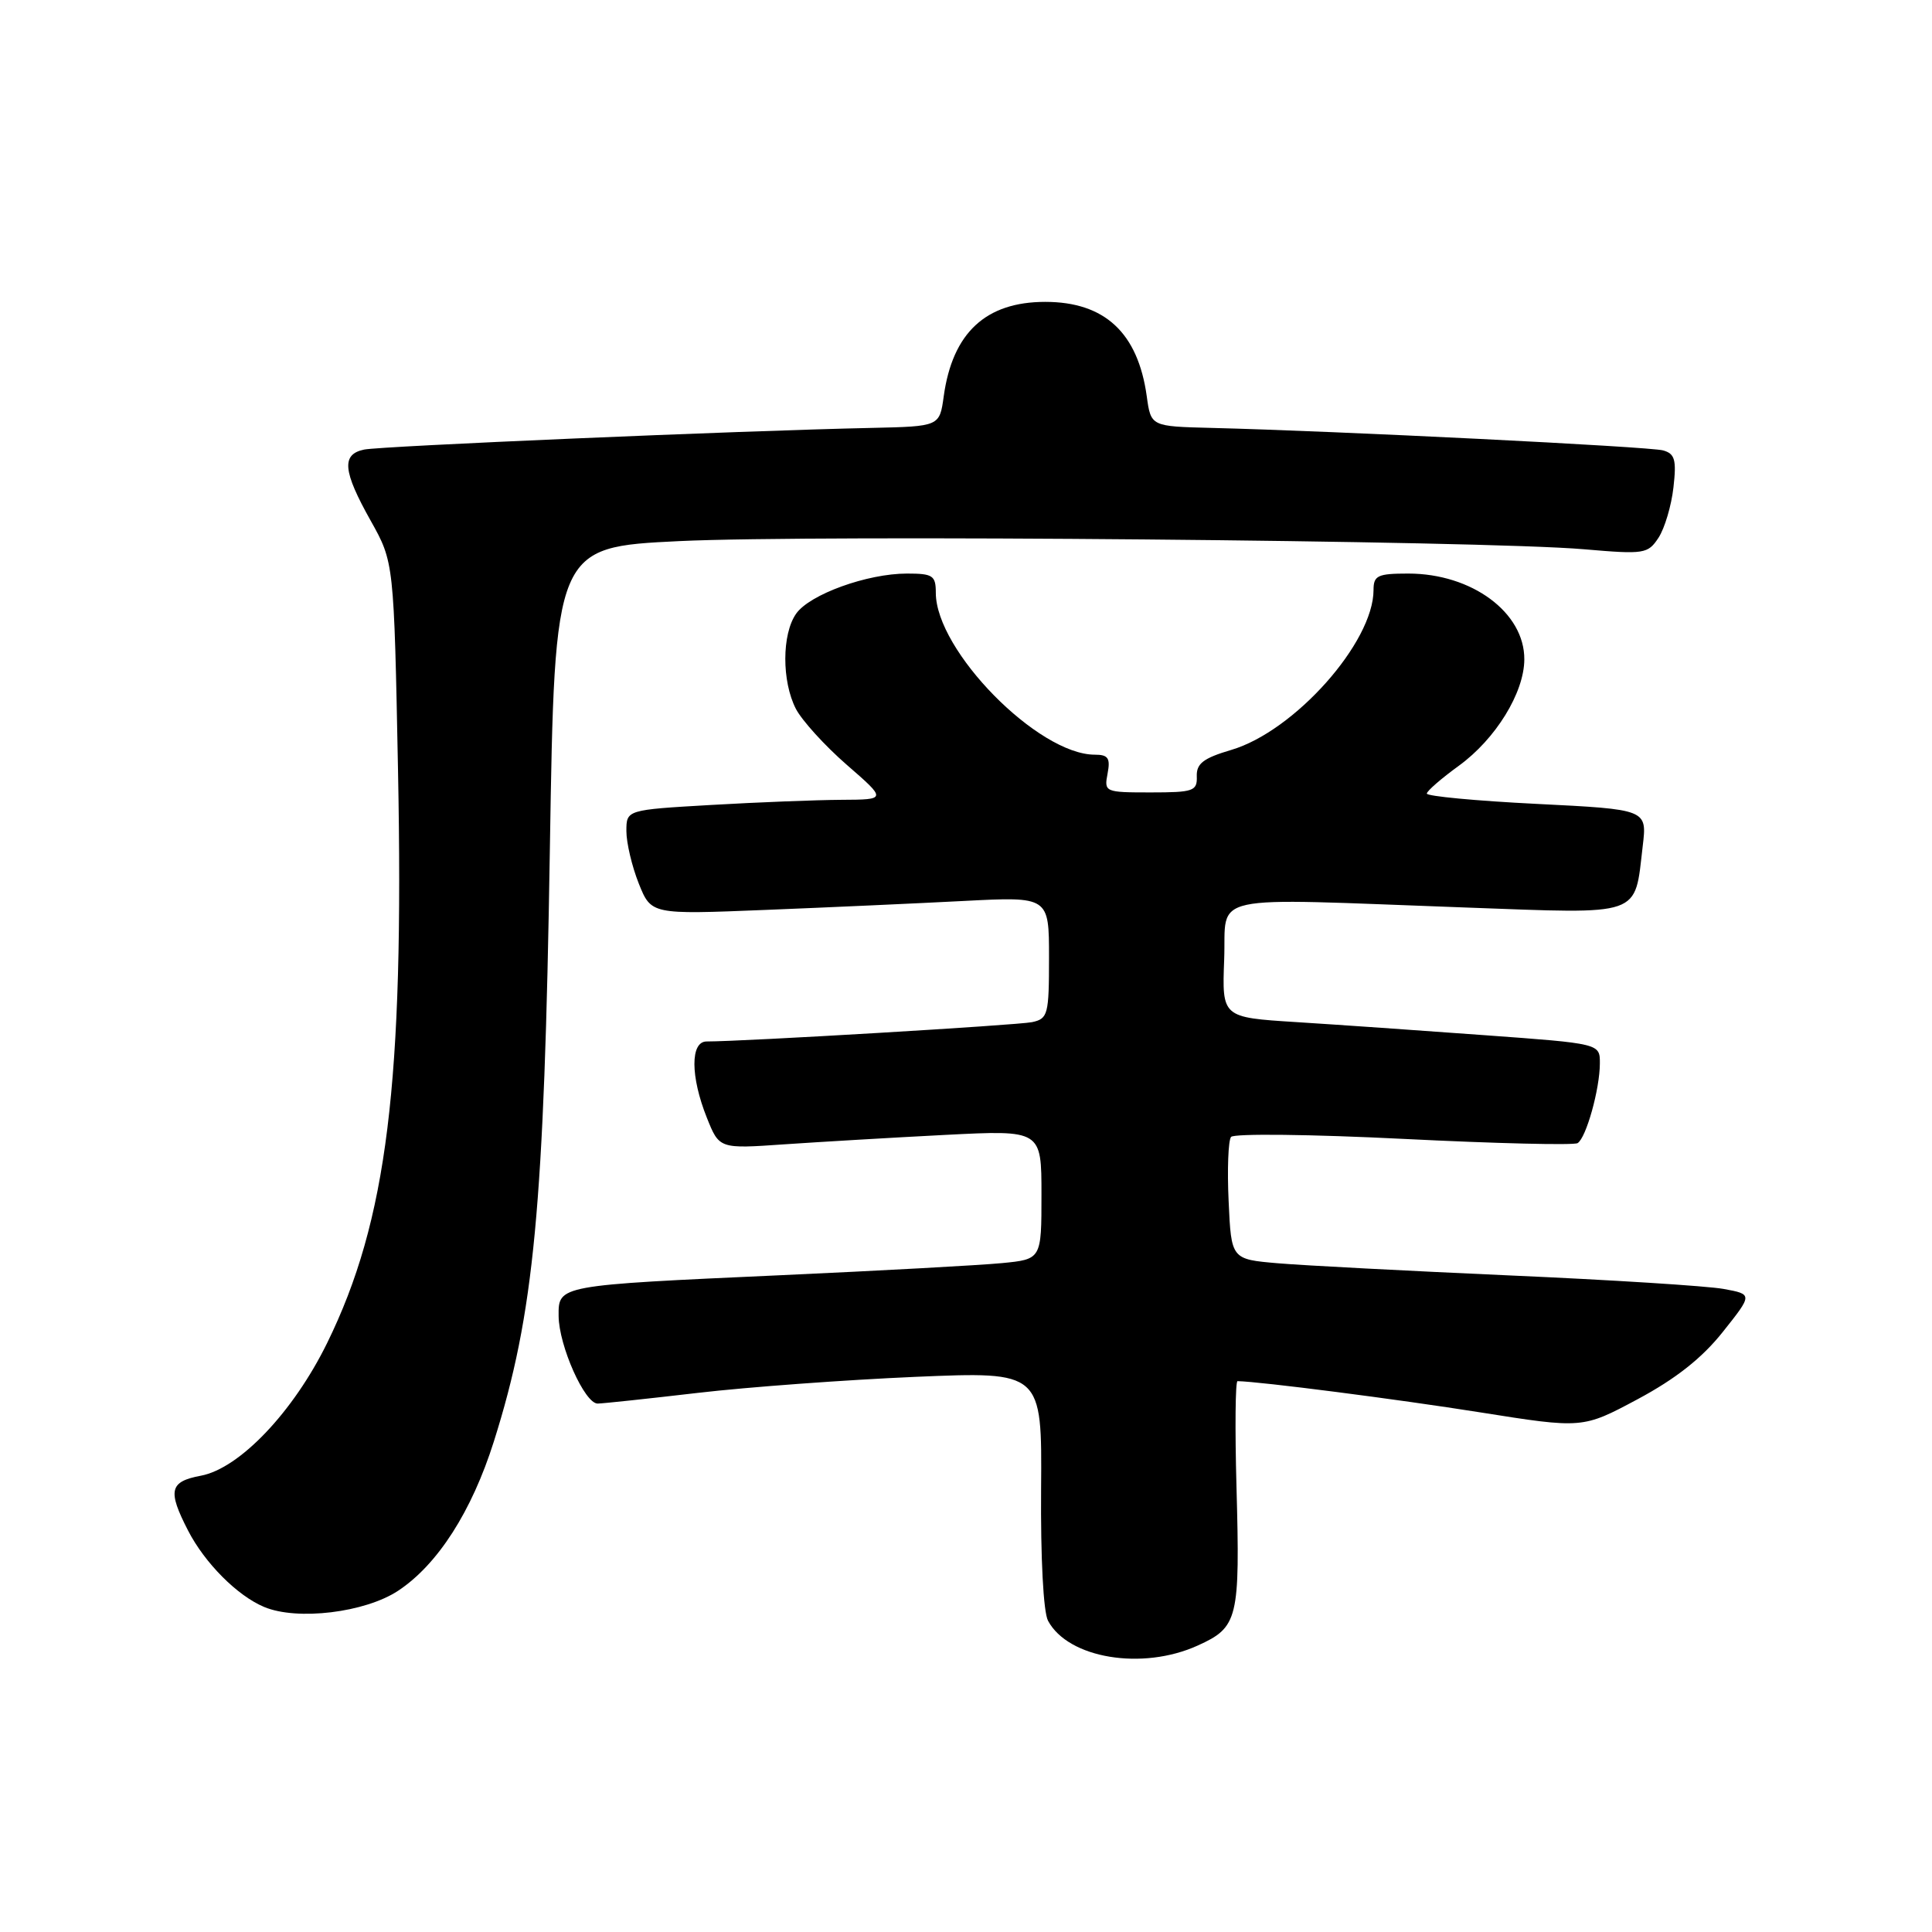 <?xml version="1.0" encoding="UTF-8" standalone="no"?>
<!DOCTYPE svg PUBLIC "-//W3C//DTD SVG 1.1//EN" "http://www.w3.org/Graphics/SVG/1.1/DTD/svg11.dtd" >
<svg xmlns="http://www.w3.org/2000/svg" xmlns:xlink="http://www.w3.org/1999/xlink" version="1.1" viewBox="0 0 256 256">
 <g >
 <path fill="currentColor"
d=" M 158.71 218.04 C 164.06 215.62 164.32 214.53 163.84 196.98 C 163.63 189.29 163.69 183.00 163.98 183.01 C 166.89 183.05 185.28 185.42 196.10 187.14 C 209.71 189.30 209.71 189.30 217.00 185.40 C 222.04 182.70 225.52 179.96 228.27 176.50 C 232.25 171.50 232.25 171.50 228.38 170.79 C 226.24 170.40 213.47 169.59 200.00 169.00 C 186.53 168.40 172.72 167.68 169.33 167.39 C 163.15 166.86 163.15 166.86 162.80 159.18 C 162.60 154.96 162.75 151.12 163.12 150.65 C 163.50 150.18 173.78 150.30 185.98 150.91 C 198.18 151.52 208.56 151.77 209.04 151.47 C 210.18 150.77 211.99 144.28 211.99 140.89 C 212.00 138.28 212.00 138.28 196.75 137.17 C 188.36 136.55 177.09 135.77 171.71 135.43 C 161.92 134.81 161.92 134.81 162.21 127.15 C 162.55 118.26 159.19 118.98 194.21 120.25 C 217.85 121.11 216.55 121.56 217.67 112.10 C 218.25 107.25 218.25 107.25 203.62 106.52 C 195.58 106.12 189.03 105.50 189.06 105.15 C 189.09 104.79 191.00 103.14 193.30 101.47 C 198.18 97.92 201.96 91.80 201.98 87.38 C 202.02 81.17 195.03 76.00 186.60 76.00 C 182.54 76.00 182.00 76.26 182.00 78.18 C 182.00 85.12 171.52 96.90 163.14 99.37 C 159.45 100.46 158.52 101.18 158.58 102.87 C 158.65 104.82 158.14 105.00 152.47 105.00 C 146.40 105.00 146.29 104.95 146.76 102.50 C 147.15 100.46 146.84 100.00 145.08 100.00 C 137.55 100.00 124.00 86.21 124.00 78.55 C 124.00 76.26 123.61 76.00 120.18 76.00 C 114.91 76.00 107.28 78.76 105.49 81.32 C 103.59 84.03 103.58 90.28 105.46 93.93 C 106.27 95.48 109.30 98.82 112.21 101.35 C 117.50 105.95 117.50 105.95 111.50 105.98 C 108.20 106.00 100.44 106.30 94.25 106.66 C 83.00 107.31 83.00 107.31 83.00 110.13 C 83.00 111.69 83.74 114.81 84.64 117.07 C 86.29 121.18 86.29 121.18 101.39 120.57 C 109.70 120.24 121.56 119.70 127.75 119.38 C 139.00 118.80 139.00 118.80 139.00 126.88 C 139.00 134.45 138.86 134.99 136.75 135.44 C 134.85 135.84 98.54 138.00 93.63 138.00 C 91.46 138.00 91.48 142.65 93.66 148.10 C 95.31 152.23 95.31 152.23 103.91 151.63 C 108.63 151.31 118.24 150.74 125.25 150.38 C 138.00 149.73 138.00 149.73 138.00 158.29 C 138.00 166.86 138.00 166.86 132.75 167.37 C 129.86 167.65 116.70 168.37 103.50 168.97 C 73.88 170.31 73.99 170.29 74.02 174.37 C 74.05 178.32 77.48 186.01 79.20 185.98 C 79.92 185.97 85.90 185.33 92.50 184.56 C 99.10 183.79 112.05 182.84 121.29 182.44 C 138.07 181.73 138.07 181.73 137.95 197.27 C 137.88 206.41 138.25 213.61 138.87 214.76 C 141.54 219.75 151.37 221.38 158.71 218.04 Z  M 52.76 210.78 C 58.00 207.31 62.51 200.27 65.44 191.00 C 70.78 174.10 72.11 160.08 72.86 112.50 C 73.50 72.50 73.50 72.50 90.00 71.70 C 108.08 70.83 196.47 71.62 209.89 72.78 C 217.90 73.47 218.35 73.40 219.77 71.24 C 220.58 69.99 221.47 67.00 221.74 64.59 C 222.16 60.92 221.93 60.12 220.37 59.68 C 218.58 59.18 177.13 57.11 160.50 56.70 C 152.50 56.50 152.50 56.50 151.95 52.50 C 150.78 44.09 146.38 40.00 138.50 40.00 C 130.62 40.00 126.22 44.09 125.05 52.50 C 124.50 56.50 124.50 56.50 115.50 56.70 C 98.01 57.07 50.47 59.11 48.25 59.57 C 45.22 60.20 45.42 62.41 49.12 69.00 C 52.20 74.50 52.20 74.50 52.74 102.11 C 53.55 143.56 51.30 161.74 43.35 177.95 C 38.86 187.10 31.74 194.58 26.61 195.54 C 22.46 196.32 22.19 197.50 24.91 202.79 C 27.13 207.11 31.44 211.44 35.00 212.93 C 39.39 214.77 48.37 213.68 52.76 210.78 Z "/>
</g>
</svg>